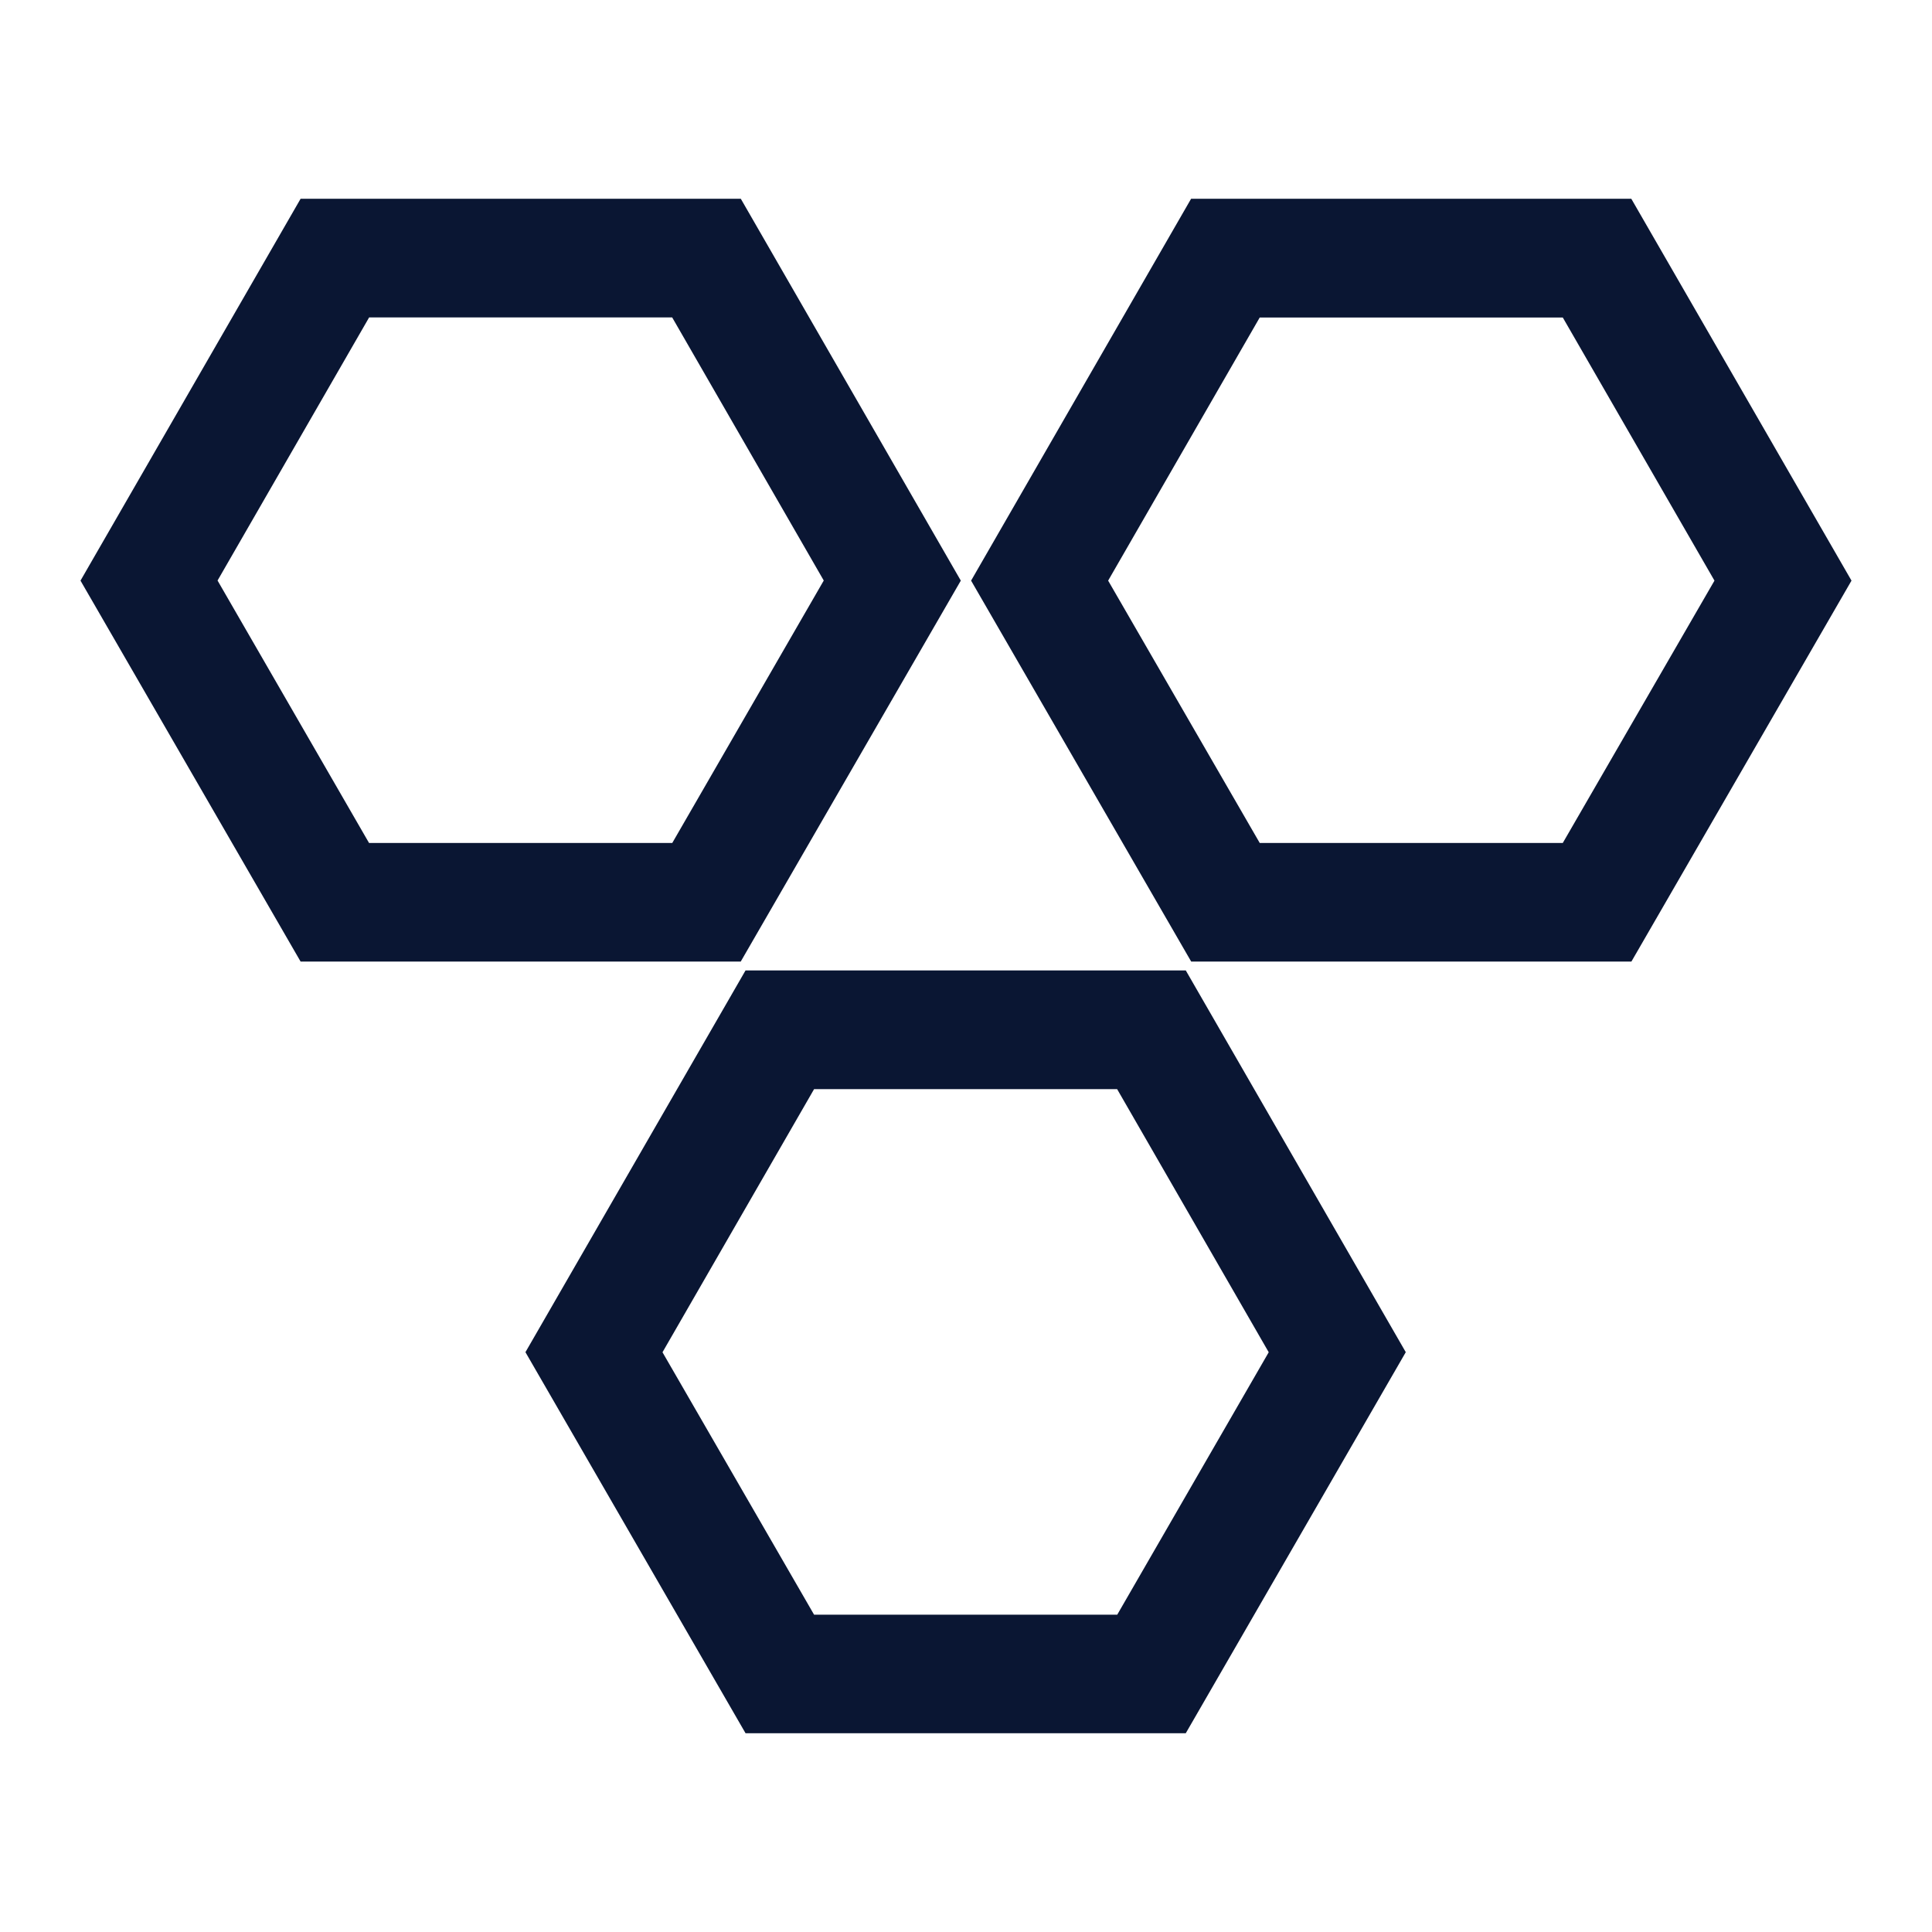 <?xml version="1.0" encoding="iso-8859-1"?>
<!-- Generator: Adobe Illustrator 23.0.1, SVG Export Plug-In . SVG Version: 6.00 Build 0)  -->
<svg version="1.1" id="&#x56FE;&#x5C42;_1" xmlns="http://www.w3.org/2000/svg" xmlns:xlink="http://www.w3.org/1999/xlink" x="0px"
	 y="0px" viewBox="0 0 96 96" style="enable-background:new 0 0 96 96;" xml:space="preserve">
<title>sjk/icon_Ã¤ÂºÂÃ¦ÂÂ°Ã¦ÂÂ®Ã¥ÂºÂ</title>
<desc>Created with Sketch.</desc>
<g>
	<path style="fill:#0A1633;" d="M47.742,28.851L36.81,9.876H14.937L4,28.851l10.937,18.93h21.869L47.742,28.851z M18.337,41.886
		l-7.527-13.04l7.532-13.074H33.4l7.532,13.074l-7.527,13.04H18.337z"/>
	<path style="fill:#0A1633;" d="M81.058,9.876H59.185L48.253,28.851l10.937,18.93h21.873L92,28.851L81.058,9.876z M77.654,41.886
		H62.595l-7.532-13.035l7.532-13.074h15.059l7.537,13.074L77.654,41.886z"/>
	<path style="fill:#0A1633;" d="M37.046,48.219l-10.937,18.97l10.937,18.935H58.92l10.932-18.935L58.92,48.219
		C58.92,48.219,37.046,48.219,37.046,48.219z M55.515,80.233H40.451l-7.532-13.04l7.532-13.074H55.51l7.532,13.074L55.515,80.233z"
		/>
</g>
</svg>
